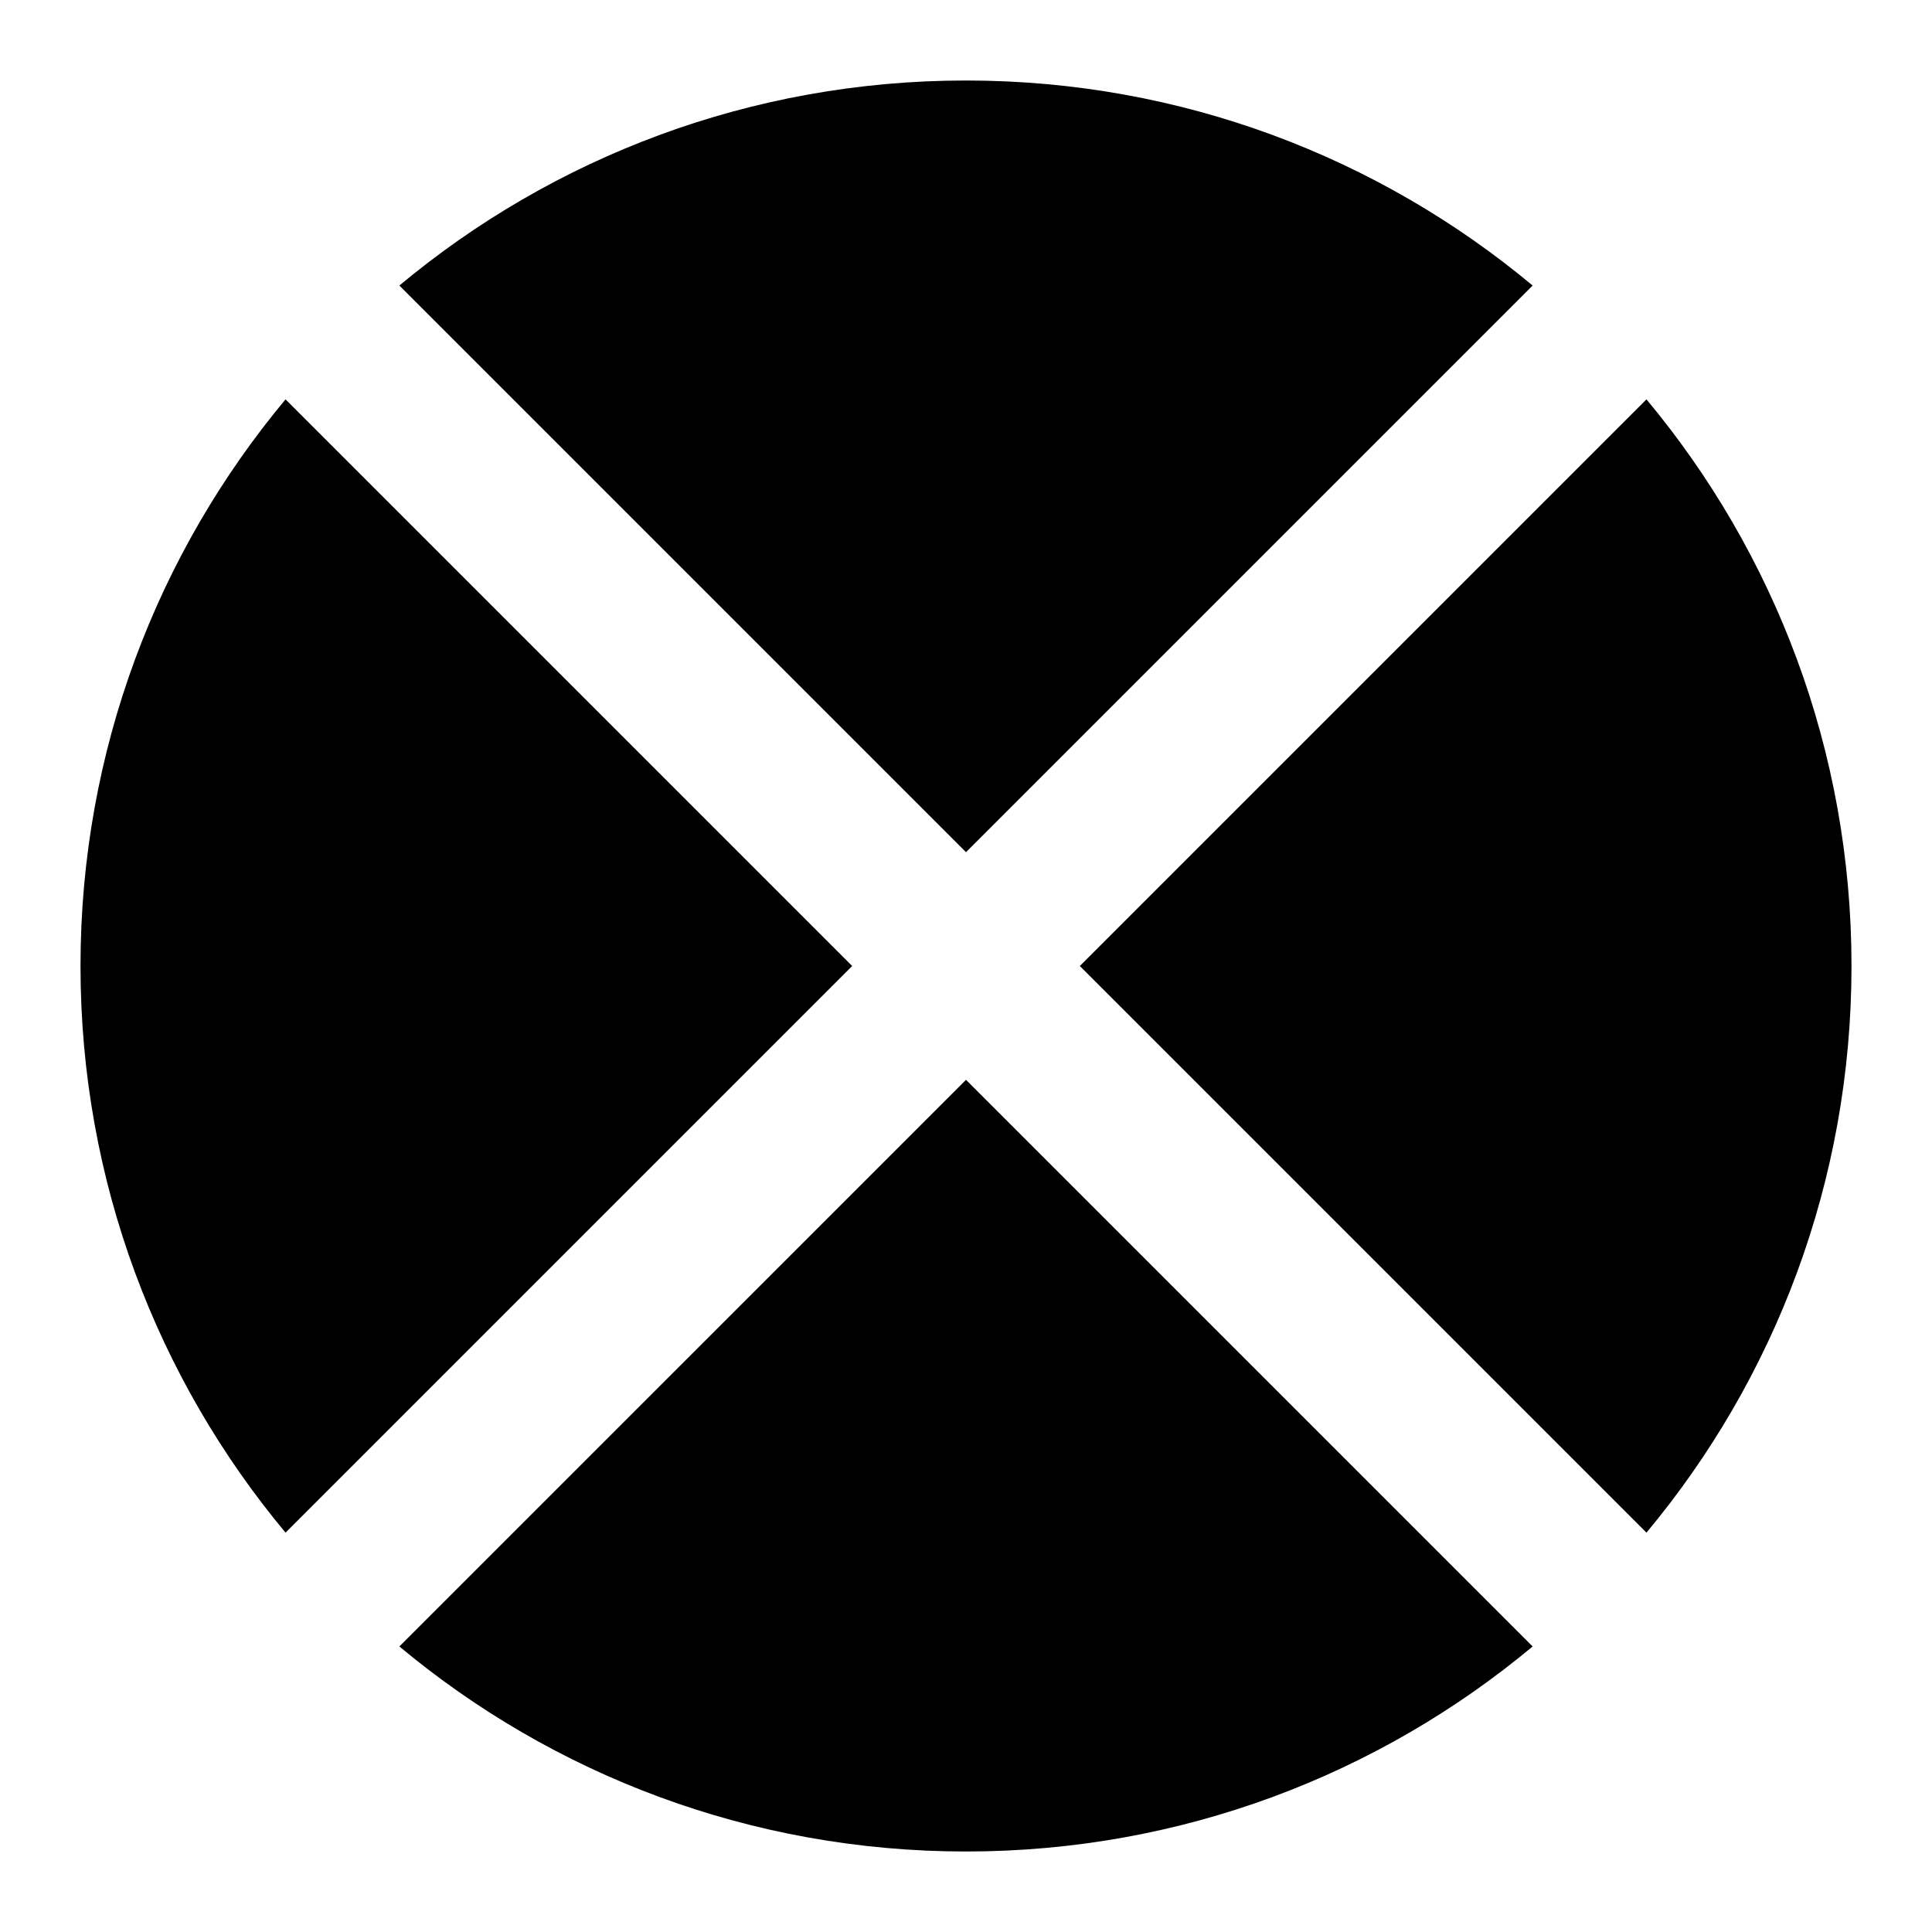 <svg xmlns="http://www.w3.org/2000/svg" fill="none" viewBox="0 0 24 24" id="Elipse-Frame--Streamline-Sharp">
  <desc>
    Elipse Frame Streamline Icon: https://streamlinehq.com
  </desc>
  <g id="elipse-frame">
    <path id="Subtract" fill="#000000" fill-rule="evenodd" d="M19.039 3.547C17.132 1.957 14.678 1 12 1s-5.132 0.957 -7.039 2.547L12 10.586l7.039 -7.039ZM10.586 12 3.547 4.961C1.957 6.868 1 9.322 1 12s0.957 5.132 2.547 7.039L10.586 12Zm-5.625 8.453L12 13.414l7.039 7.039C17.132 22.043 14.678 23 12 23s-5.132 -0.957 -7.039 -2.547ZM13.414 12l7.039 -7.039C22.043 6.868 23 9.322 23 12s-0.957 5.132 -2.547 7.039L13.414 12Z" clip-rule="evenodd" stroke-width="1"></path>
  </g>
</svg>